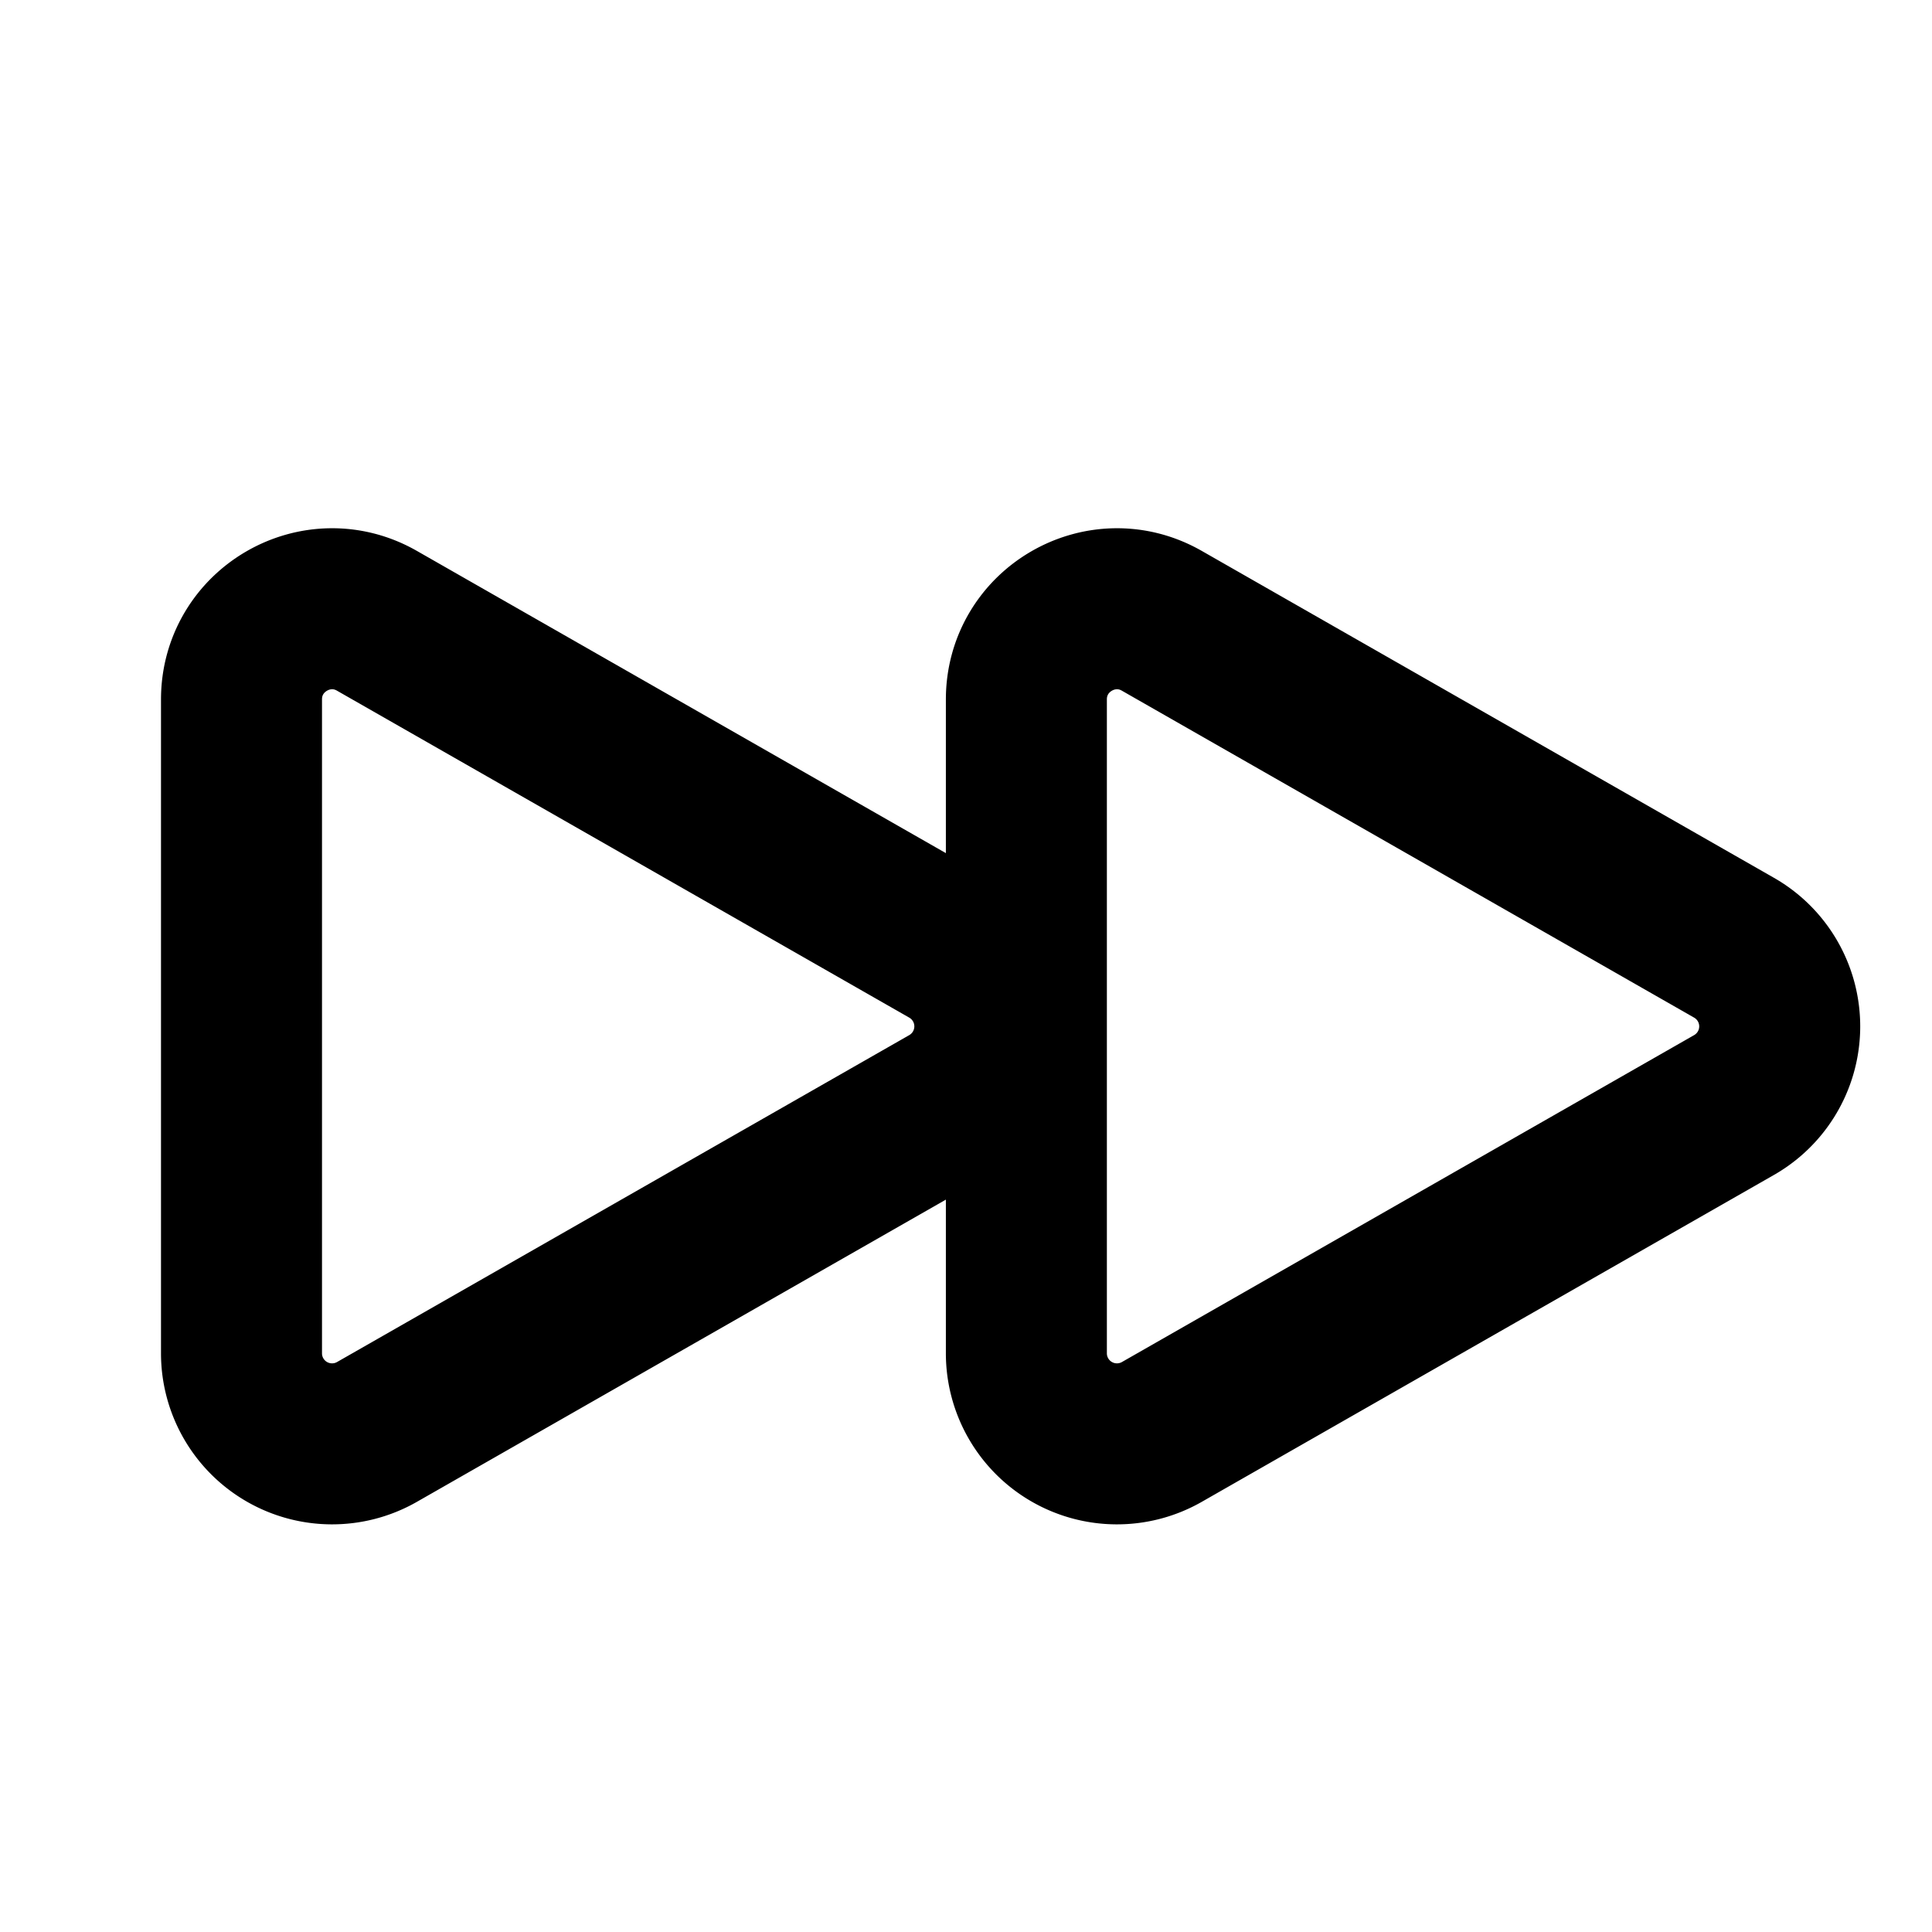 <svg xmlns="http://www.w3.org/2000/svg" fill="none" viewBox="0 0 24 24" stroke-width="2" stroke="currentColor" aria-hidden="true">
  <path stroke-linecap="round" stroke-linejoin="round" d="M3 8.689c0-.864.933-1.406 1.683-.977l7.108 4.061a1.125 1.125 0 010 1.954l-7.108 4.061A1.125 1.125 0 013 16.811V8.69zM12.75 8.689c0-.864.933-1.406 1.683-.977l7.108 4.061a1.125 1.125 0 010 1.954l-7.108 4.061a1.125 1.125 0 01-1.683-.977V8.69z"/>
</svg>
